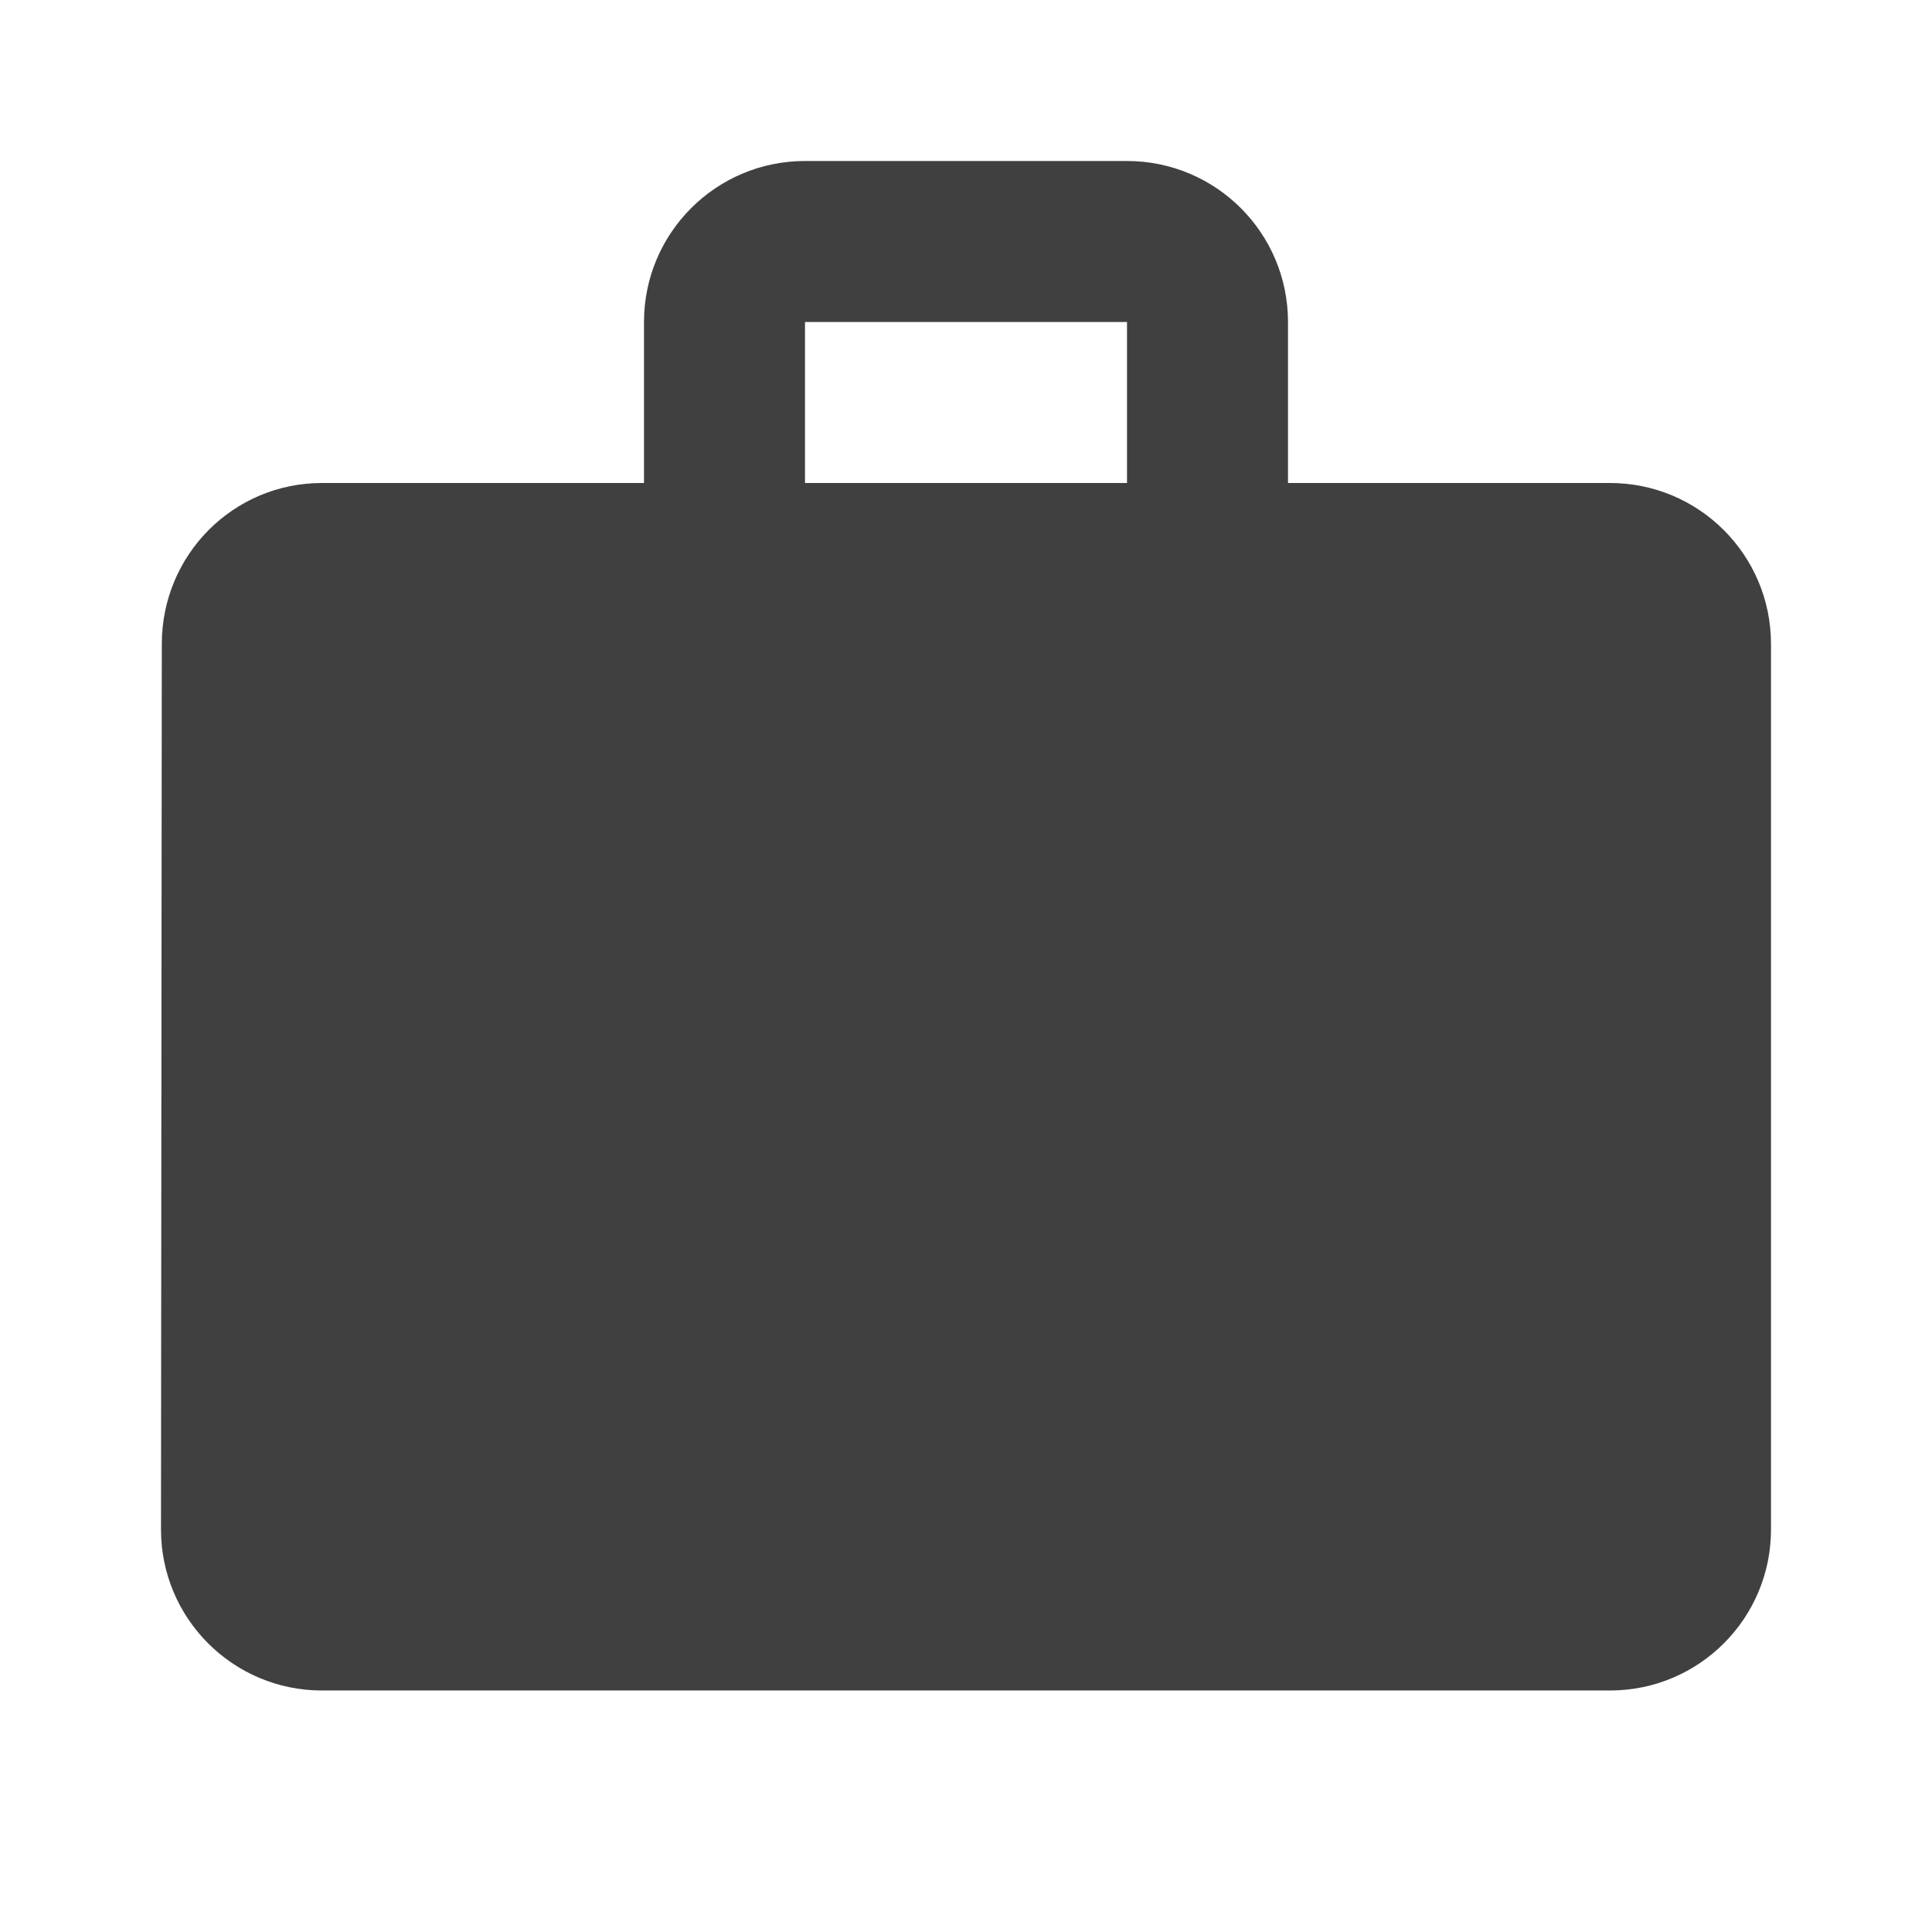 <?xml version="1.0" encoding="utf-8"?>
<!-- Generated by IcoMoon.io -->
<!DOCTYPE svg PUBLIC "-//W3C//DTD SVG 1.1//EN" "http://www.w3.org/Graphics/SVG/1.1/DTD/svg11.dtd">
<svg version="1.1" xmlns="http://www.w3.org/2000/svg" xmlns:xlink="http://www.w3.org/1999/xlink" width="24" height="24" viewBox="0 0 24 24">
<path fill="#404040" d="M20 6h-4v-2c0-1.105-0.895-2-2-2h-4c-1.105 0-2 0.895-2 2v2h-4c-1.105 0-1.99 0.895-1.99 2l-0.010 11c0 1.105 0.895 2 2 2h16c1.105 0 2-0.895 2-2v-11c0-1.105-0.895-2-2-2zM14 6h-4v-2h4v2z"></path>
</svg>
